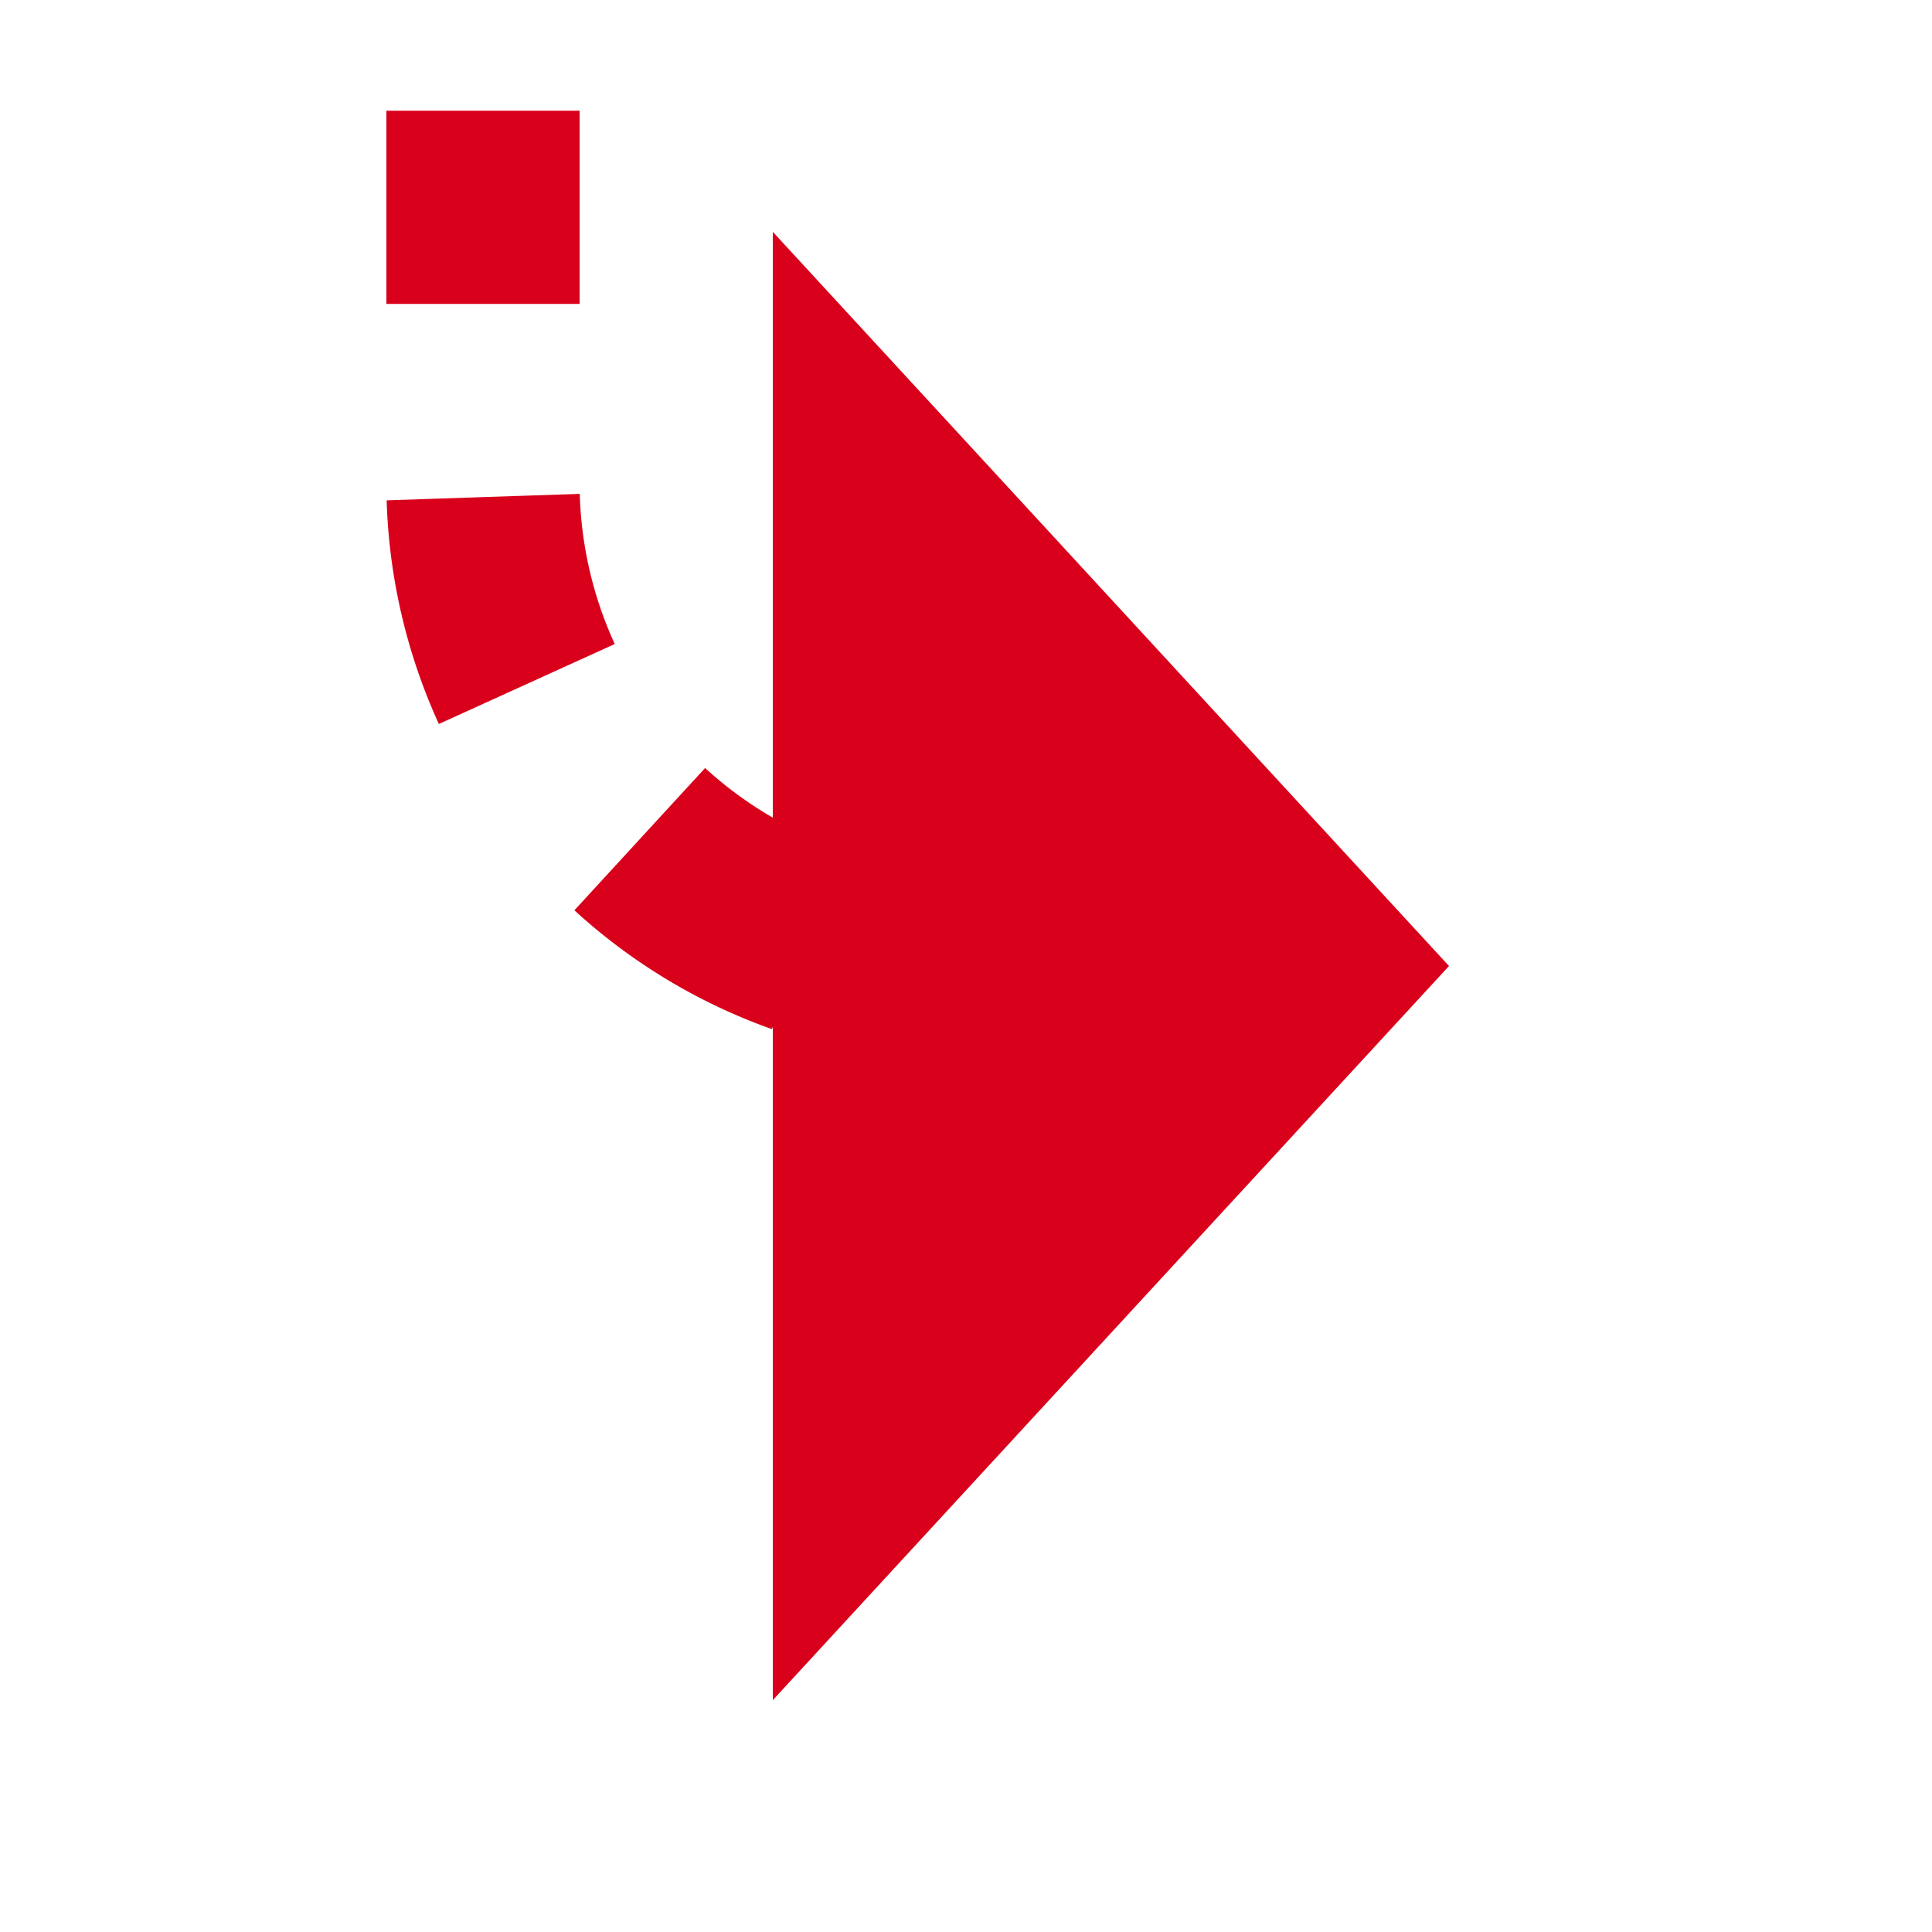 ﻿<?xml version="1.0" encoding="utf-8"?>
<svg version="1.1" xmlns:xlink="http://www.w3.org/1999/xlink" width="20px" height="20px" preserveAspectRatio="xMinYMid meet" viewBox="1405 390  20 18" xmlns="http://www.w3.org/2000/svg">
  <path d="M 1389 269  L 1405 269  A 5 5 0 0 1 1410 274 L 1410 394  A 5 5 0 0 0 1415 399 " stroke-width="2" stroke-dasharray="2,2" stroke="#d9001b" fill="none" />
  <path d="M 1413 406.6  L 1420 399  L 1413 391.4  L 1413 406.6  Z " fill-rule="nonzero" fill="#d9001b" stroke="none" />
</svg>